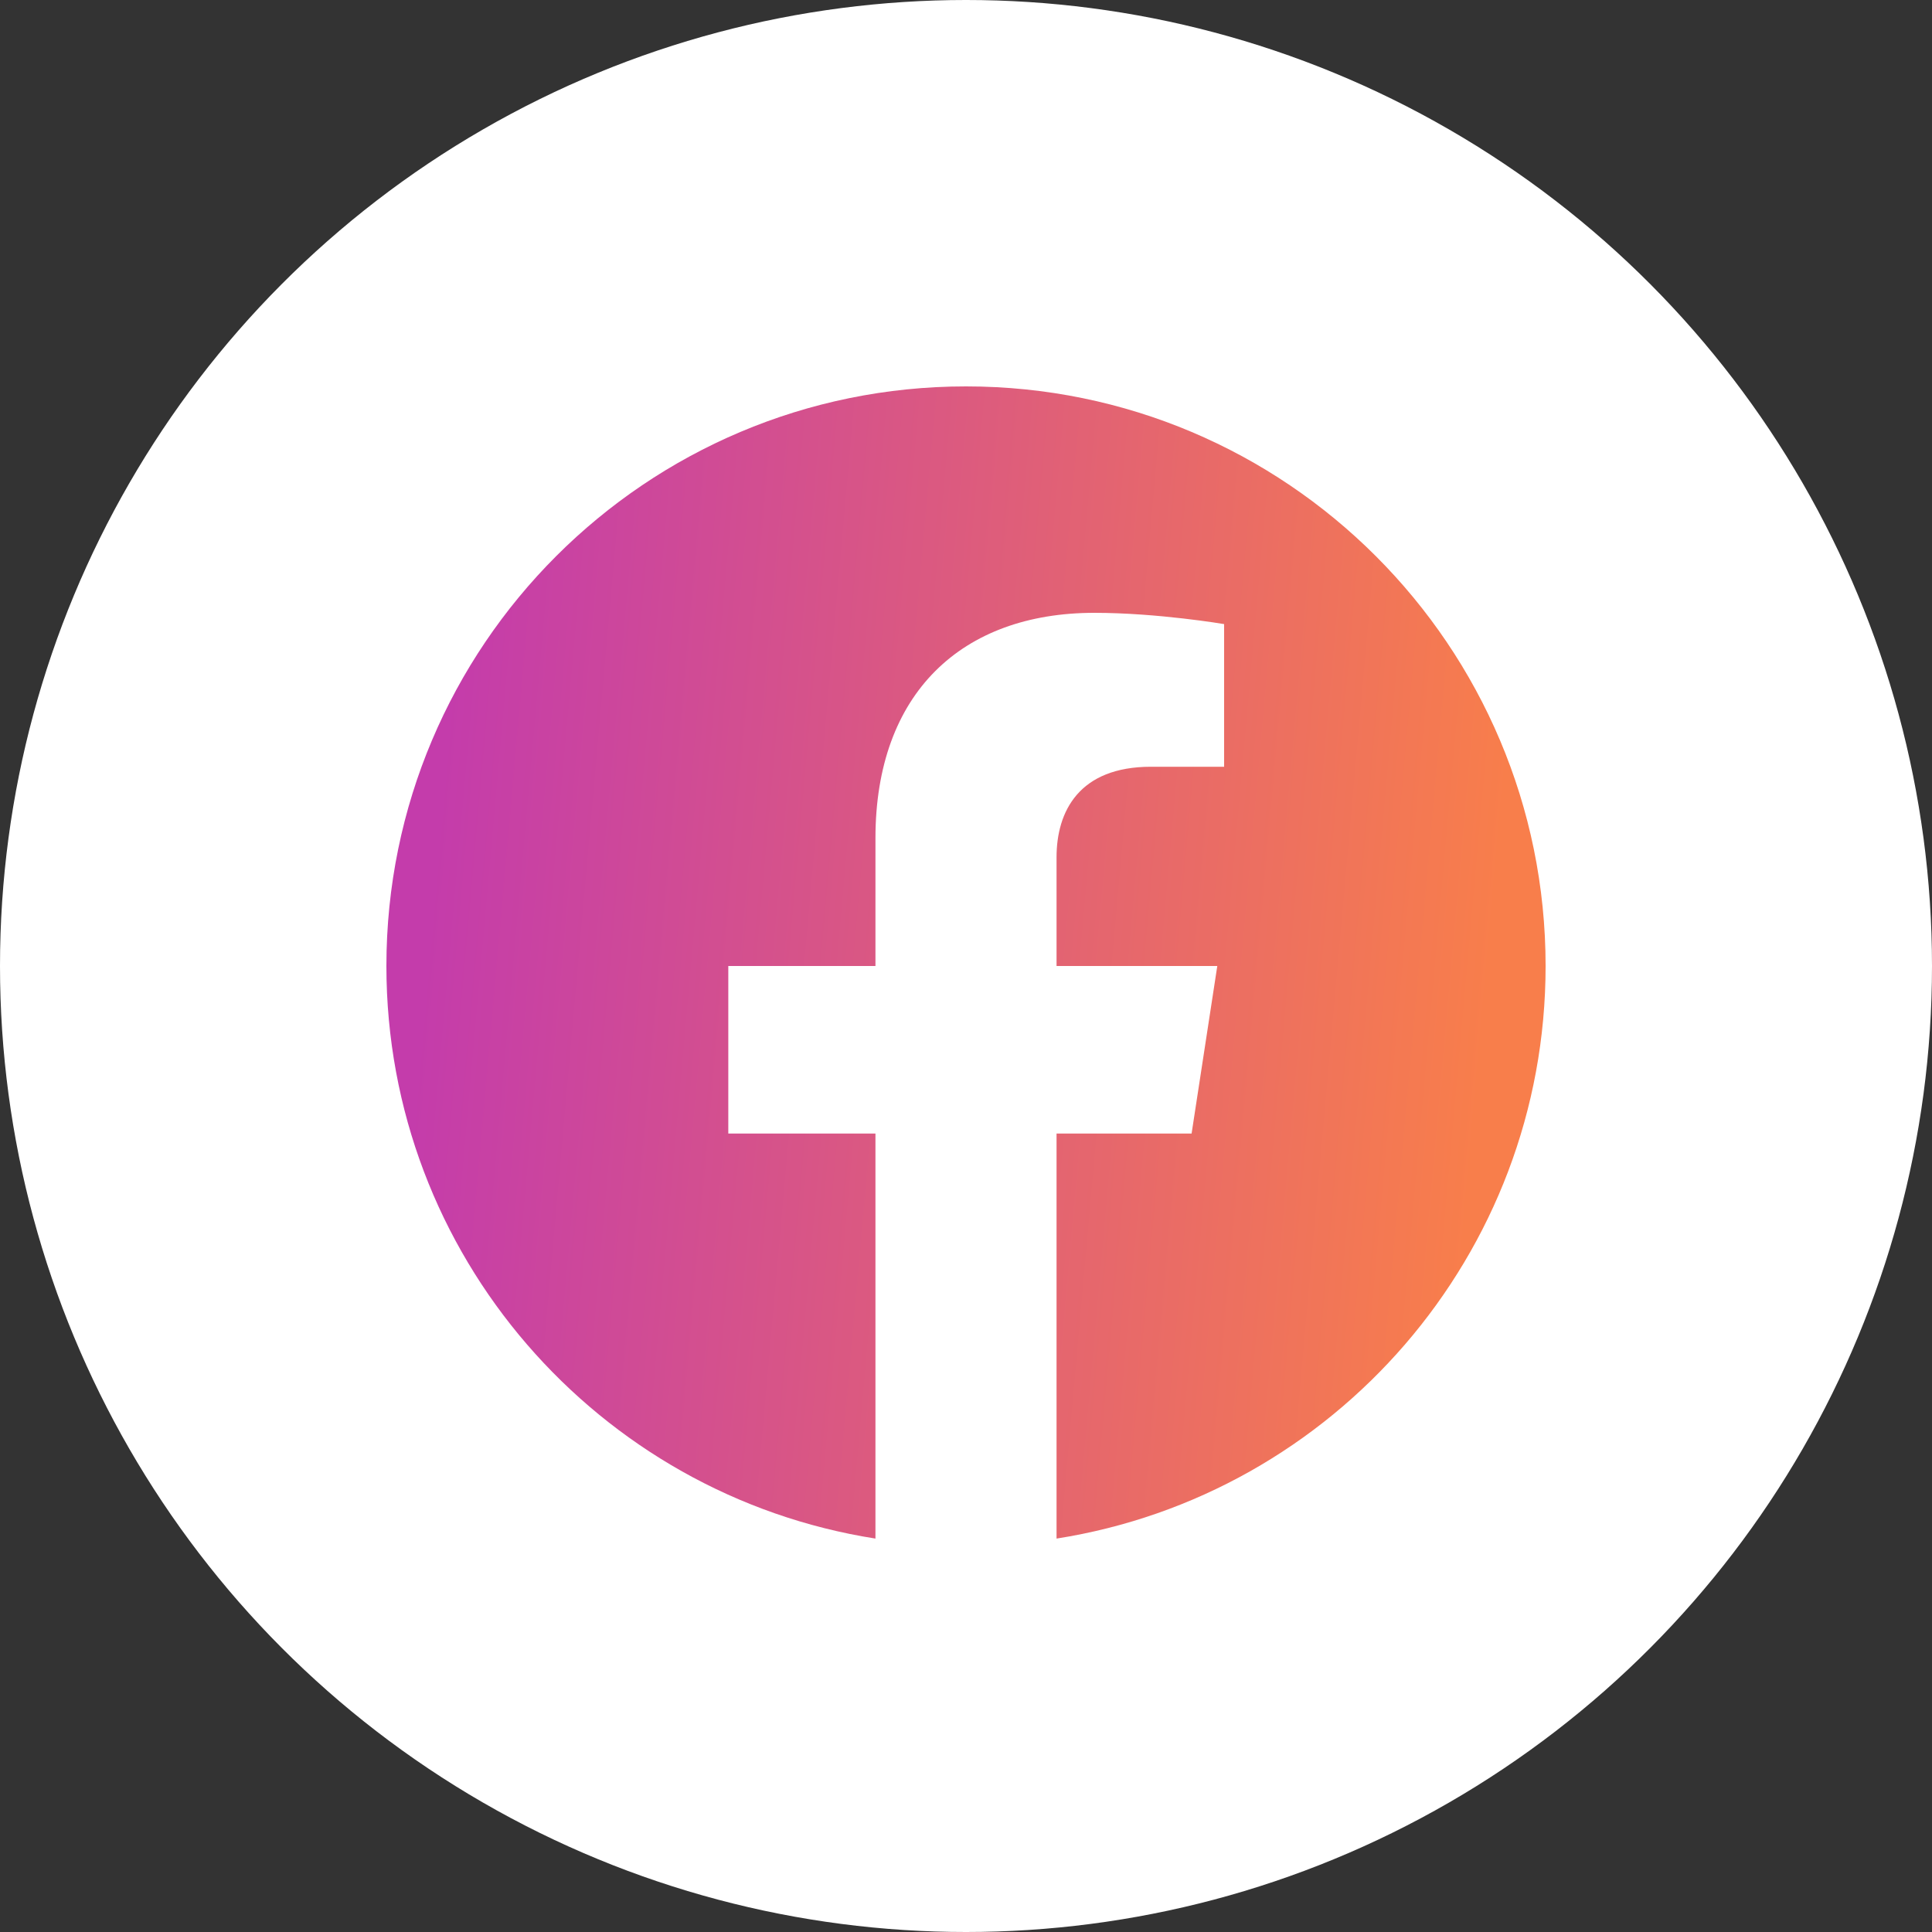 <svg width="30" height="30" viewBox="0 0 30 30" fill="none" xmlns="http://www.w3.org/2000/svg">
<rect x="0" y="0" width="30" height="30" fill="#333333" stroke="none"/>
<circle cx="15" cy="15" r="15" fill="white"/>
<g clip-path="url(#clip0_6471_6107)">
<path d="M24 15C24 10.029 19.971 6 15 6C10.029 6 6 10.029 6 15C6 19.492 9.291 23.215 13.594 23.891V17.602H11.309V15H13.594V13.017C13.594 10.762 14.937 9.516 16.993 9.516C17.978 9.516 19.008 9.691 19.008 9.691V11.906H17.873C16.755 11.906 16.406 12.6 16.406 13.312V15H18.902L18.503 17.602H16.406V23.891C20.709 23.215 24 19.492 24 15Z" fill="url(#paint0_linear_6471_6107)"/>
</g>
<defs>
<linearGradient id="paint0_linear_6471_6107" x1="6.921" y1="11.294" x2="23.353" y2="12.759" gradientUnits="userSpaceOnUse">
<stop stop-color="#C43CAB"/>
<stop offset="1" stop-color="#F87E4B"/>
</linearGradient>
<clipPath id="clip0_6471_6107">
<rect width="18" height="18" fill="white" transform="translate(6 6)"/>
</clipPath>
</defs>
</svg>
